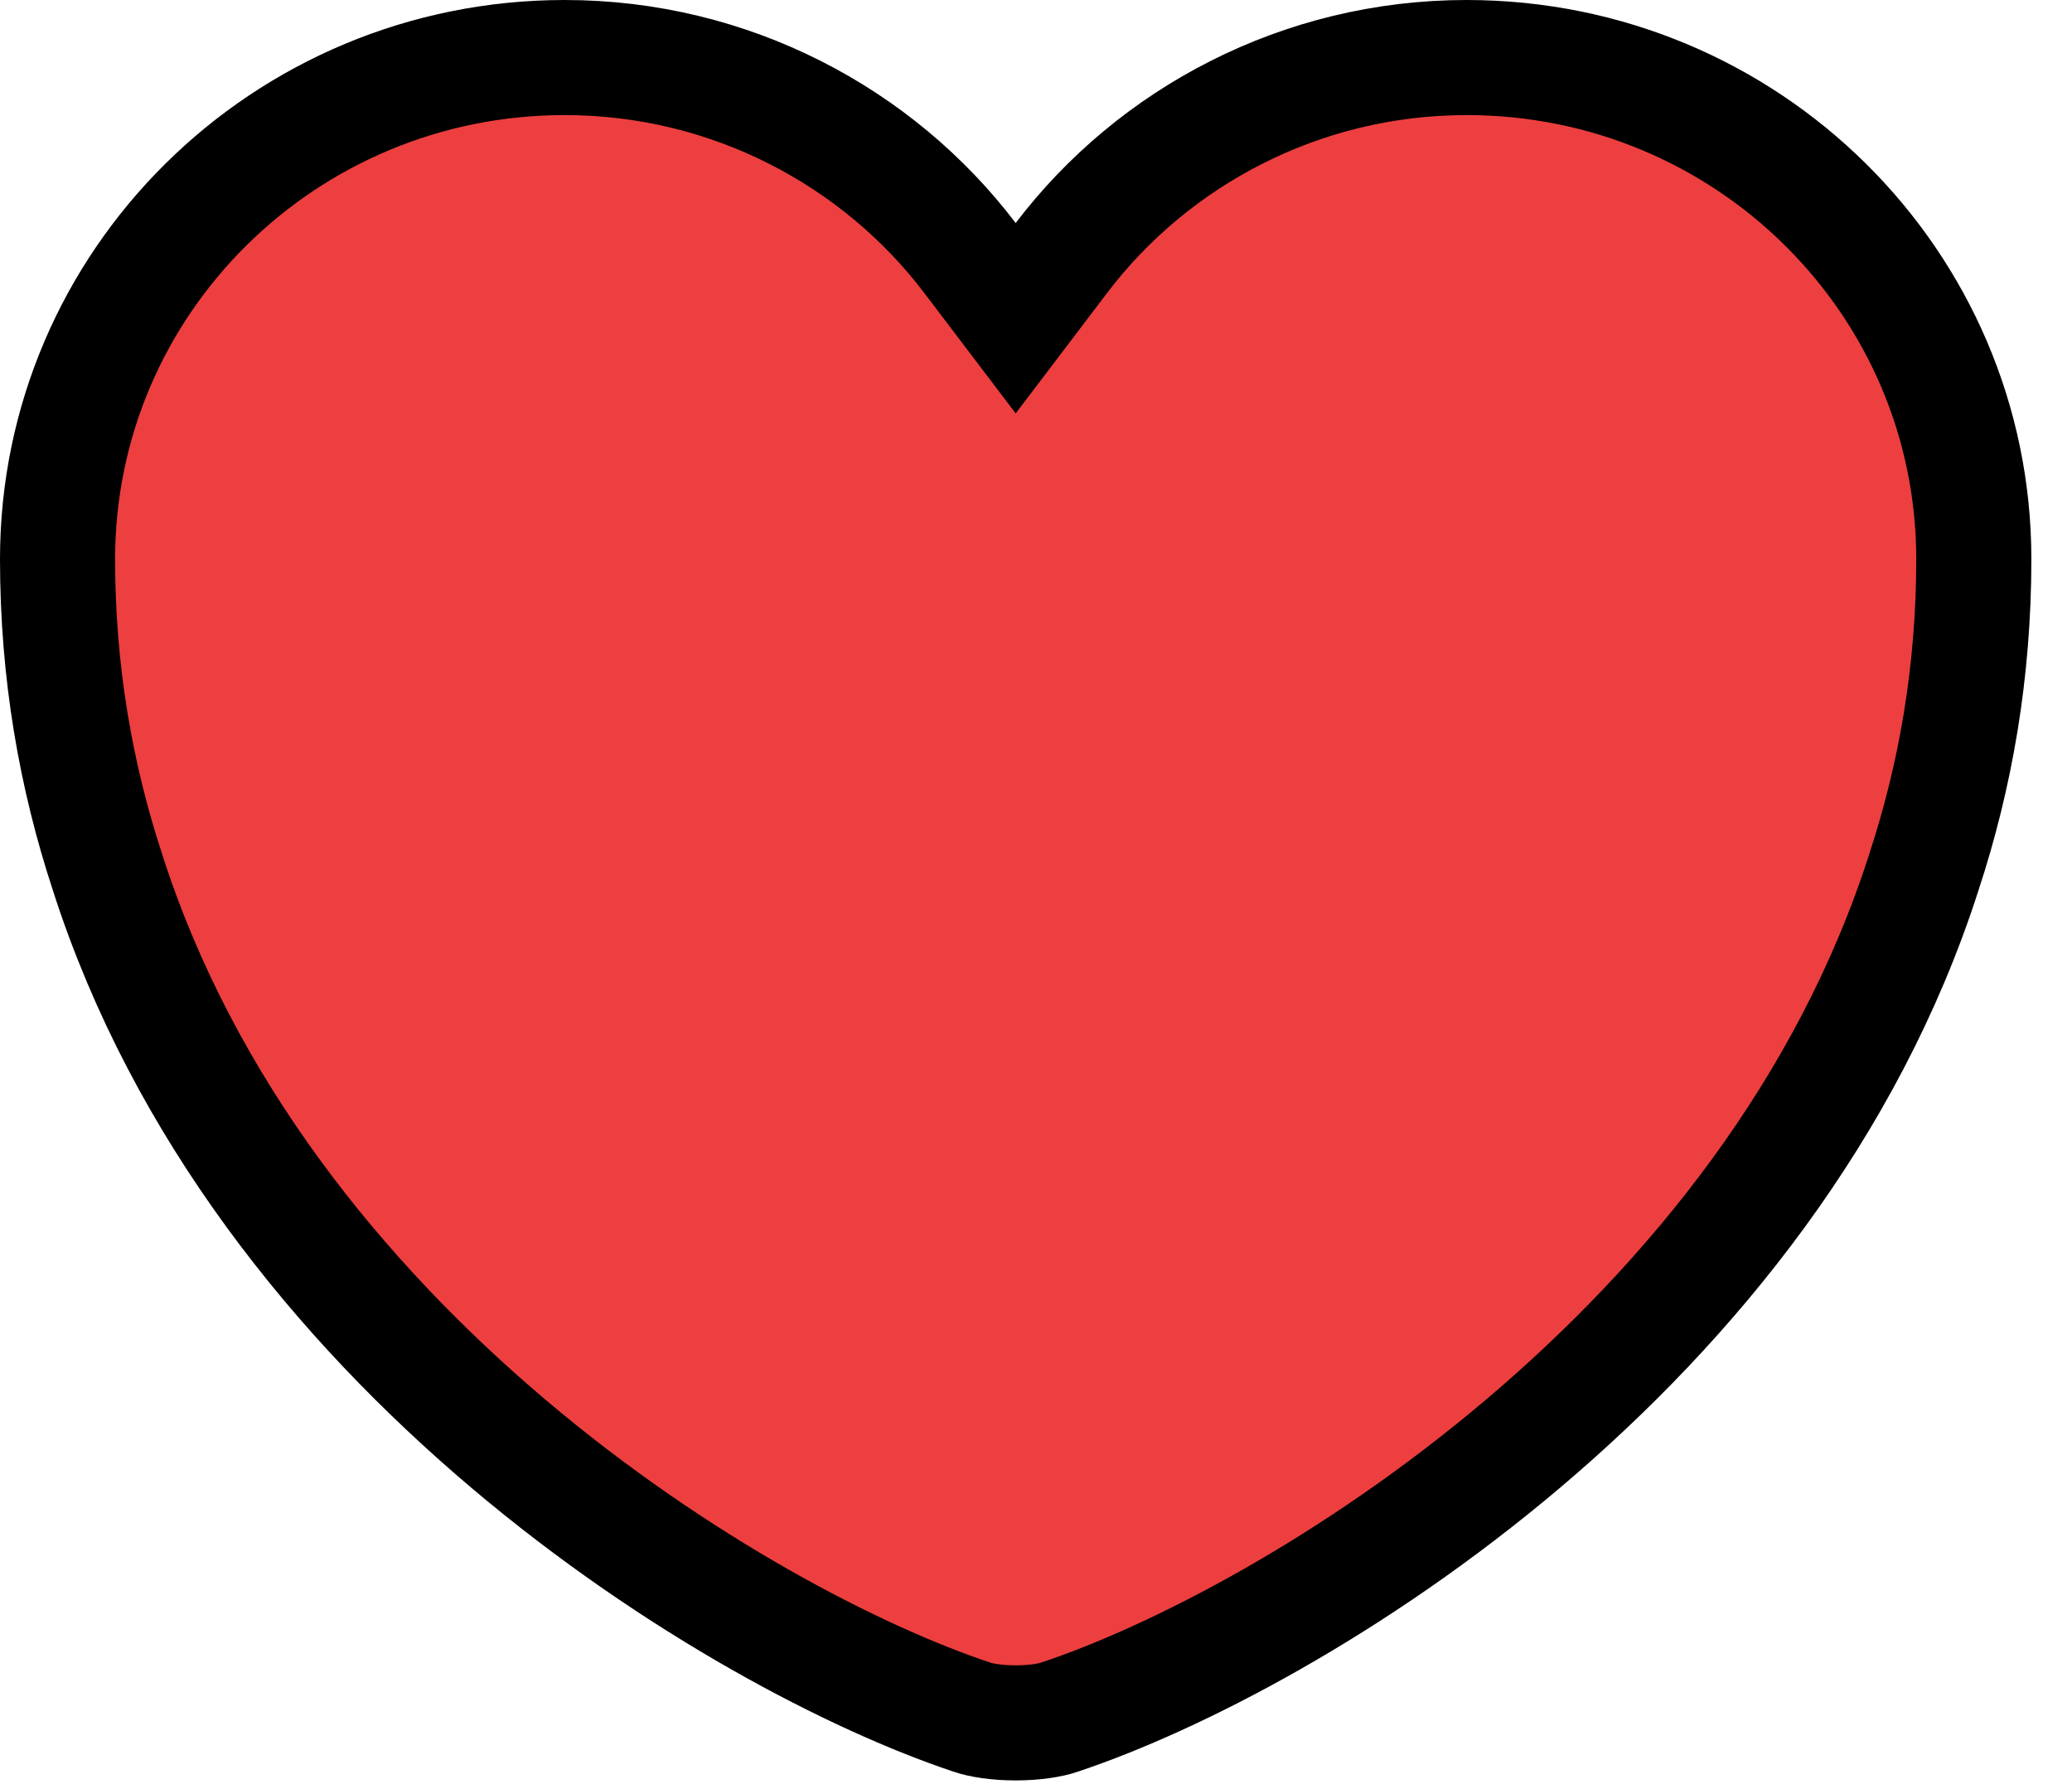 <svg width="36" height="31" viewBox="0 0 36 31" fill="none" xmlns="http://www.w3.org/2000/svg">
<path d="M16.851 4.481L17.647 5.53L18.443 4.481C20.043 2.375 22.612 1 25.482 1C30.357 1 34.294 4.907 34.294 9.717C34.294 11.675 33.977 13.482 33.426 15.158L33.424 15.165C32.103 19.282 29.395 22.606 26.462 25.089C23.526 27.575 20.424 29.166 18.423 29.836L18.423 29.836L18.413 29.84C18.252 29.896 17.974 29.941 17.647 29.941C17.32 29.941 17.043 29.896 16.881 29.84L16.881 29.84L16.871 29.836C14.87 29.166 11.769 27.575 8.832 25.089C5.9 22.606 3.191 19.282 1.87 15.165L1.87 15.165L1.868 15.158C1.317 13.482 1 11.675 1 9.717C1 4.907 4.937 1 9.812 1C12.682 1 15.251 2.375 16.851 4.481Z" fill="#ED3F3F" stroke="black" stroke-width="2"/>
</svg>
